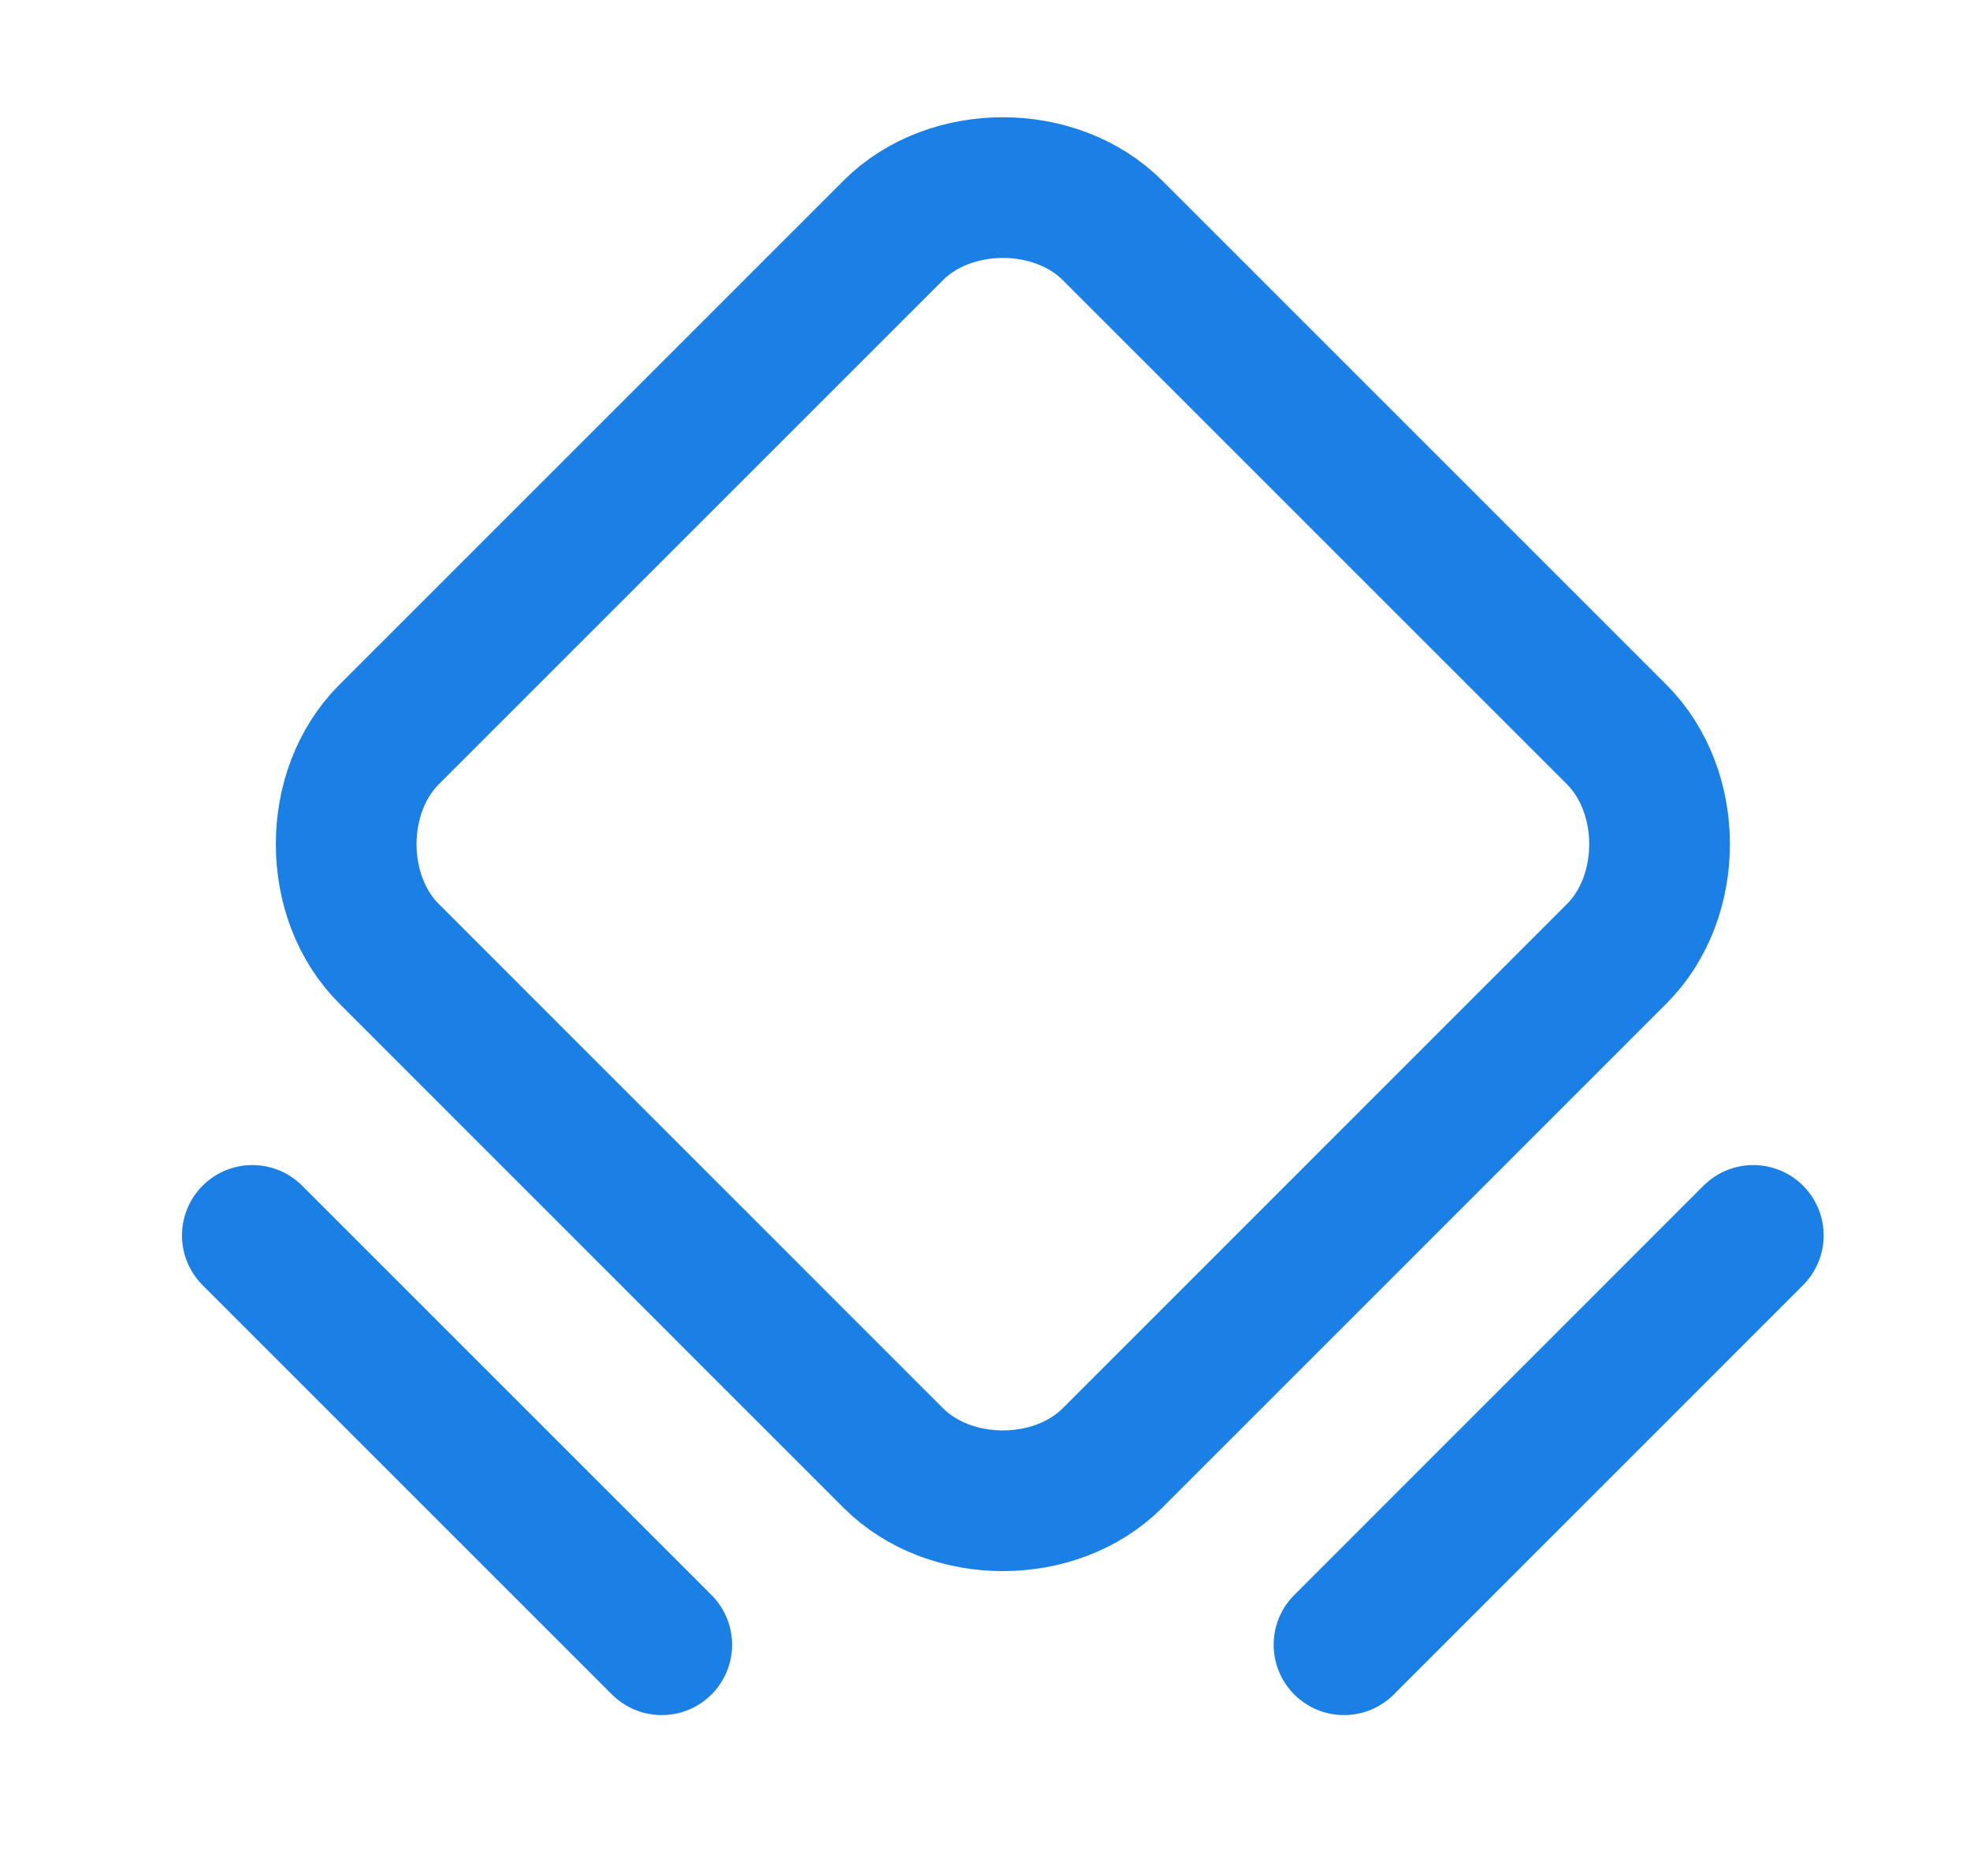 <svg width="21" height="20" viewBox="0 0 21 20" fill="none" xmlns="http://www.w3.org/2000/svg">
<g clip-path="url(#clip0_3_1683)">
<path d="M9.522 15.544L4.147 10.168C3.538 9.56 3.538 8.44 4.147 7.831L9.522 2.456C10.13 1.848 11.251 1.848 11.859 2.456L17.234 7.831C17.843 8.44 17.843 9.56 17.234 10.168L11.859 15.544C11.251 16.152 10.13 16.152 9.522 15.544V15.544Z" stroke="#1A80E6" stroke-width="1.5" stroke-linecap="round" stroke-linejoin="round"/>
<path d="M2.69 13.171L7.054 17.535" stroke="#1A80E6" stroke-width="1.5" stroke-linecap="round" stroke-linejoin="round"/>
<path d="M14.327 17.535L18.69 13.171" stroke="#1A80E6" stroke-width="1.5" stroke-linecap="round" stroke-linejoin="round"/>
</g>
<defs>
<clipPath id="clip0_3_1683">
<rect width="20" height="20" fill="white" transform="translate(0.69)"/>
</clipPath>
</defs>
</svg>
